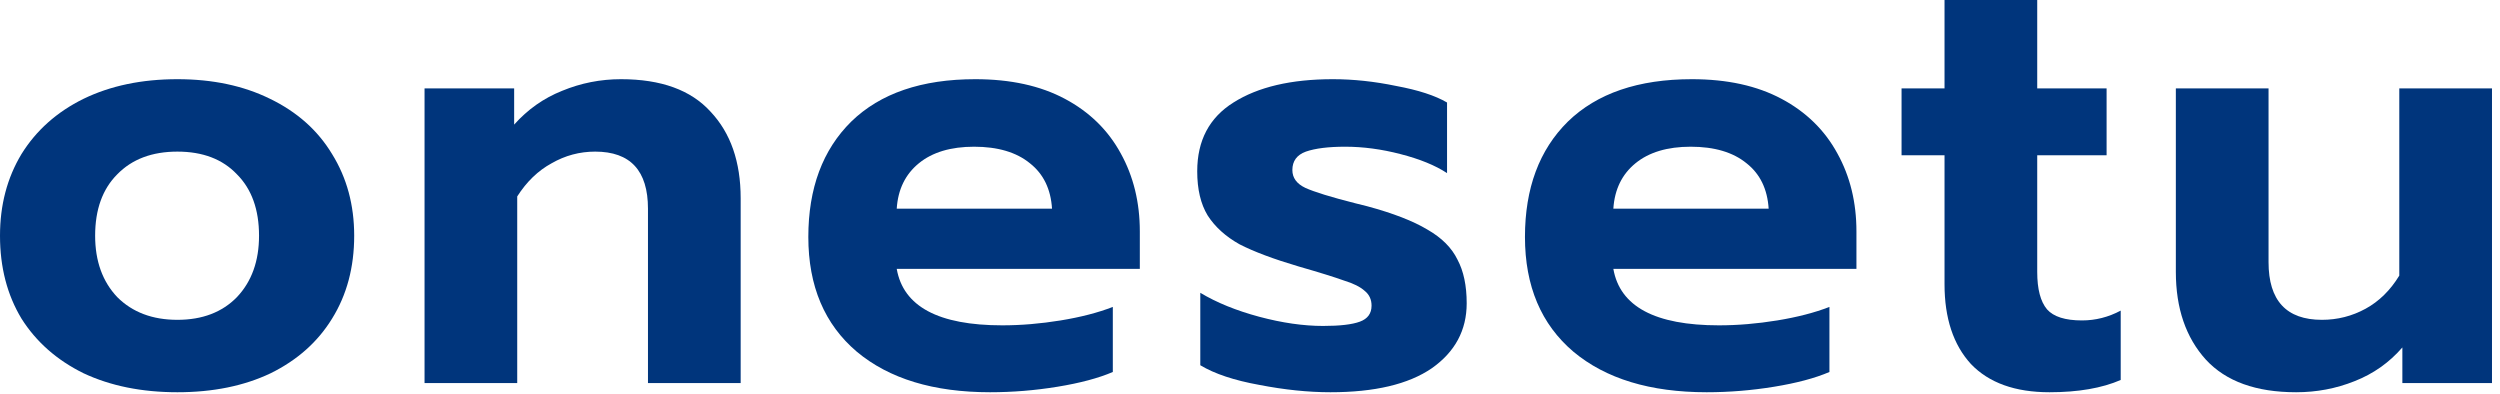 <svg width="127" height="20" viewBox="0 0 127 20" fill="none" xmlns="http://www.w3.org/2000/svg">
<path d="M9.012 19.926C7.203 19.926 5.613 19.604 4.241 18.96C2.89 18.294 1.84 17.369 1.091 16.184C0.364 14.979 0 13.575 0 11.975C0 10.415 0.364 9.033 1.091 7.827C1.84 6.621 2.89 5.686 4.241 5.021C5.613 4.355 7.203 4.023 9.012 4.023C10.8 4.023 12.37 4.355 13.721 5.021C15.093 5.686 16.143 6.621 16.87 7.827C17.619 9.033 17.993 10.415 17.993 11.975C17.993 13.575 17.619 14.979 16.87 16.184C16.143 17.369 15.103 18.294 13.752 18.96C12.401 19.604 10.821 19.926 9.012 19.926ZM9.012 16.247C10.28 16.247 11.288 15.862 12.037 15.093C12.785 14.303 13.159 13.263 13.159 11.975C13.159 10.644 12.785 9.605 12.037 8.856C11.309 8.087 10.301 7.702 9.012 7.702C7.723 7.702 6.704 8.087 5.956 8.856C5.208 9.605 4.833 10.644 4.833 11.975C4.833 13.263 5.208 14.303 5.956 15.093C6.725 15.862 7.744 16.247 9.012 16.247Z" fill="#00357C"/>
<path d="M21.567 4.49H26.119V6.33C26.805 5.561 27.616 4.989 28.552 4.615C29.508 4.22 30.506 4.023 31.545 4.023C33.583 4.023 35.1 4.574 36.098 5.675C37.117 6.756 37.626 8.222 37.626 10.072V19.459H32.917V10.602C32.917 8.669 32.023 7.702 30.236 7.702C29.446 7.702 28.708 7.9 28.021 8.295C27.335 8.669 26.753 9.23 26.275 9.979V19.459H21.567V4.49Z" fill="#00357C"/>
<path d="M50.294 19.926C47.425 19.926 45.169 19.24 43.527 17.868C41.885 16.475 41.063 14.531 41.063 12.037C41.063 9.563 41.791 7.609 43.246 6.174C44.722 4.74 46.822 4.023 49.545 4.023C51.333 4.023 52.851 4.355 54.098 5.021C55.346 5.686 56.291 6.611 56.936 7.796C57.58 8.96 57.903 10.28 57.903 11.756V13.658H45.554C45.887 15.571 47.674 16.527 50.917 16.527C51.874 16.527 52.861 16.444 53.88 16.278C54.899 16.111 55.782 15.883 56.531 15.592V18.897C55.803 19.209 54.867 19.459 53.724 19.646C52.581 19.833 51.437 19.926 50.294 19.926ZM53.443 10.602C53.381 9.605 53.007 8.835 52.321 8.295C51.635 7.734 50.689 7.453 49.483 7.453C48.298 7.453 47.363 7.734 46.677 8.295C45.99 8.856 45.616 9.625 45.554 10.602H53.443Z" fill="#00357C"/>
<path d="M67.586 19.926C66.463 19.926 65.257 19.802 63.968 19.552C62.7 19.323 61.702 18.991 60.975 18.554V14.874C61.806 15.373 62.804 15.779 63.968 16.091C65.132 16.402 66.213 16.558 67.211 16.558C68.064 16.558 68.687 16.486 69.082 16.34C69.477 16.195 69.675 15.924 69.675 15.529C69.675 15.217 69.561 14.968 69.332 14.781C69.103 14.573 68.75 14.396 68.272 14.251C67.814 14.085 67.045 13.845 65.964 13.534C64.696 13.159 63.698 12.785 62.97 12.411C62.264 12.016 61.723 11.527 61.349 10.945C60.995 10.363 60.819 9.615 60.819 8.7C60.819 7.141 61.432 5.977 62.659 5.208C63.906 4.418 65.59 4.023 67.71 4.023C68.75 4.023 69.82 4.137 70.922 4.366C72.045 4.574 72.908 4.854 73.51 5.208V8.794C72.908 8.399 72.118 8.077 71.141 7.827C70.184 7.578 69.249 7.453 68.334 7.453C67.482 7.453 66.816 7.536 66.338 7.702C65.881 7.869 65.652 8.18 65.652 8.638C65.652 9.033 65.871 9.334 66.307 9.542C66.764 9.75 67.606 10.01 68.833 10.322L69.457 10.478C70.766 10.831 71.785 11.226 72.513 11.663C73.24 12.078 73.749 12.588 74.041 13.191C74.352 13.773 74.508 14.511 74.508 15.405C74.508 16.777 73.916 17.878 72.731 18.71C71.546 19.521 69.831 19.926 67.586 19.926Z" fill="#00357C"/>
<path d="M86.698 19.926C83.829 19.926 81.574 19.24 79.931 17.868C78.289 16.475 77.468 14.531 77.468 12.037C77.468 9.563 78.195 7.609 79.651 6.174C81.127 4.74 83.226 4.023 85.95 4.023C87.738 4.023 89.255 4.355 90.502 5.021C91.75 5.686 92.696 6.611 93.34 7.796C93.985 8.96 94.307 10.28 94.307 11.756V13.658H81.958C82.291 15.571 84.079 16.527 87.322 16.527C88.278 16.527 89.266 16.444 90.284 16.278C91.303 16.111 92.186 15.883 92.935 15.592V18.897C92.207 19.209 91.272 19.459 90.128 19.646C88.985 19.833 87.842 19.926 86.698 19.926ZM89.848 10.602C89.785 9.605 89.411 8.835 88.725 8.295C88.039 7.734 87.093 7.453 85.887 7.453C84.702 7.453 83.767 7.734 83.081 8.295C82.395 8.856 82.021 9.625 81.958 10.602H89.848Z" fill="#00357C"/>
<path d="M104.115 19.926C102.368 19.926 101.038 19.448 100.123 18.492C99.229 17.515 98.782 16.163 98.782 14.438V7.889H96.599V4.49H98.782V0H103.491V4.49H107.015V7.889H103.491V13.814C103.491 14.687 103.657 15.322 103.99 15.716C104.323 16.091 104.915 16.278 105.767 16.278C106.453 16.278 107.108 16.111 107.732 15.779V19.303C106.776 19.718 105.57 19.926 104.115 19.926Z" fill="#00357C"/>
<path d="M116.645 19.926C114.608 19.926 113.08 19.375 112.061 18.273C111.043 17.151 110.533 15.665 110.533 13.814V4.49H115.242V13.315C115.242 15.27 116.146 16.247 117.955 16.247C118.745 16.247 119.483 16.059 120.169 15.685C120.855 15.311 121.427 14.75 121.884 14.001V4.49H126.593V19.459H122.04V17.65C121.375 18.419 120.564 18.991 119.608 19.365C118.672 19.739 117.685 19.926 116.645 19.926Z" fill="#00357C"/>
</svg>
